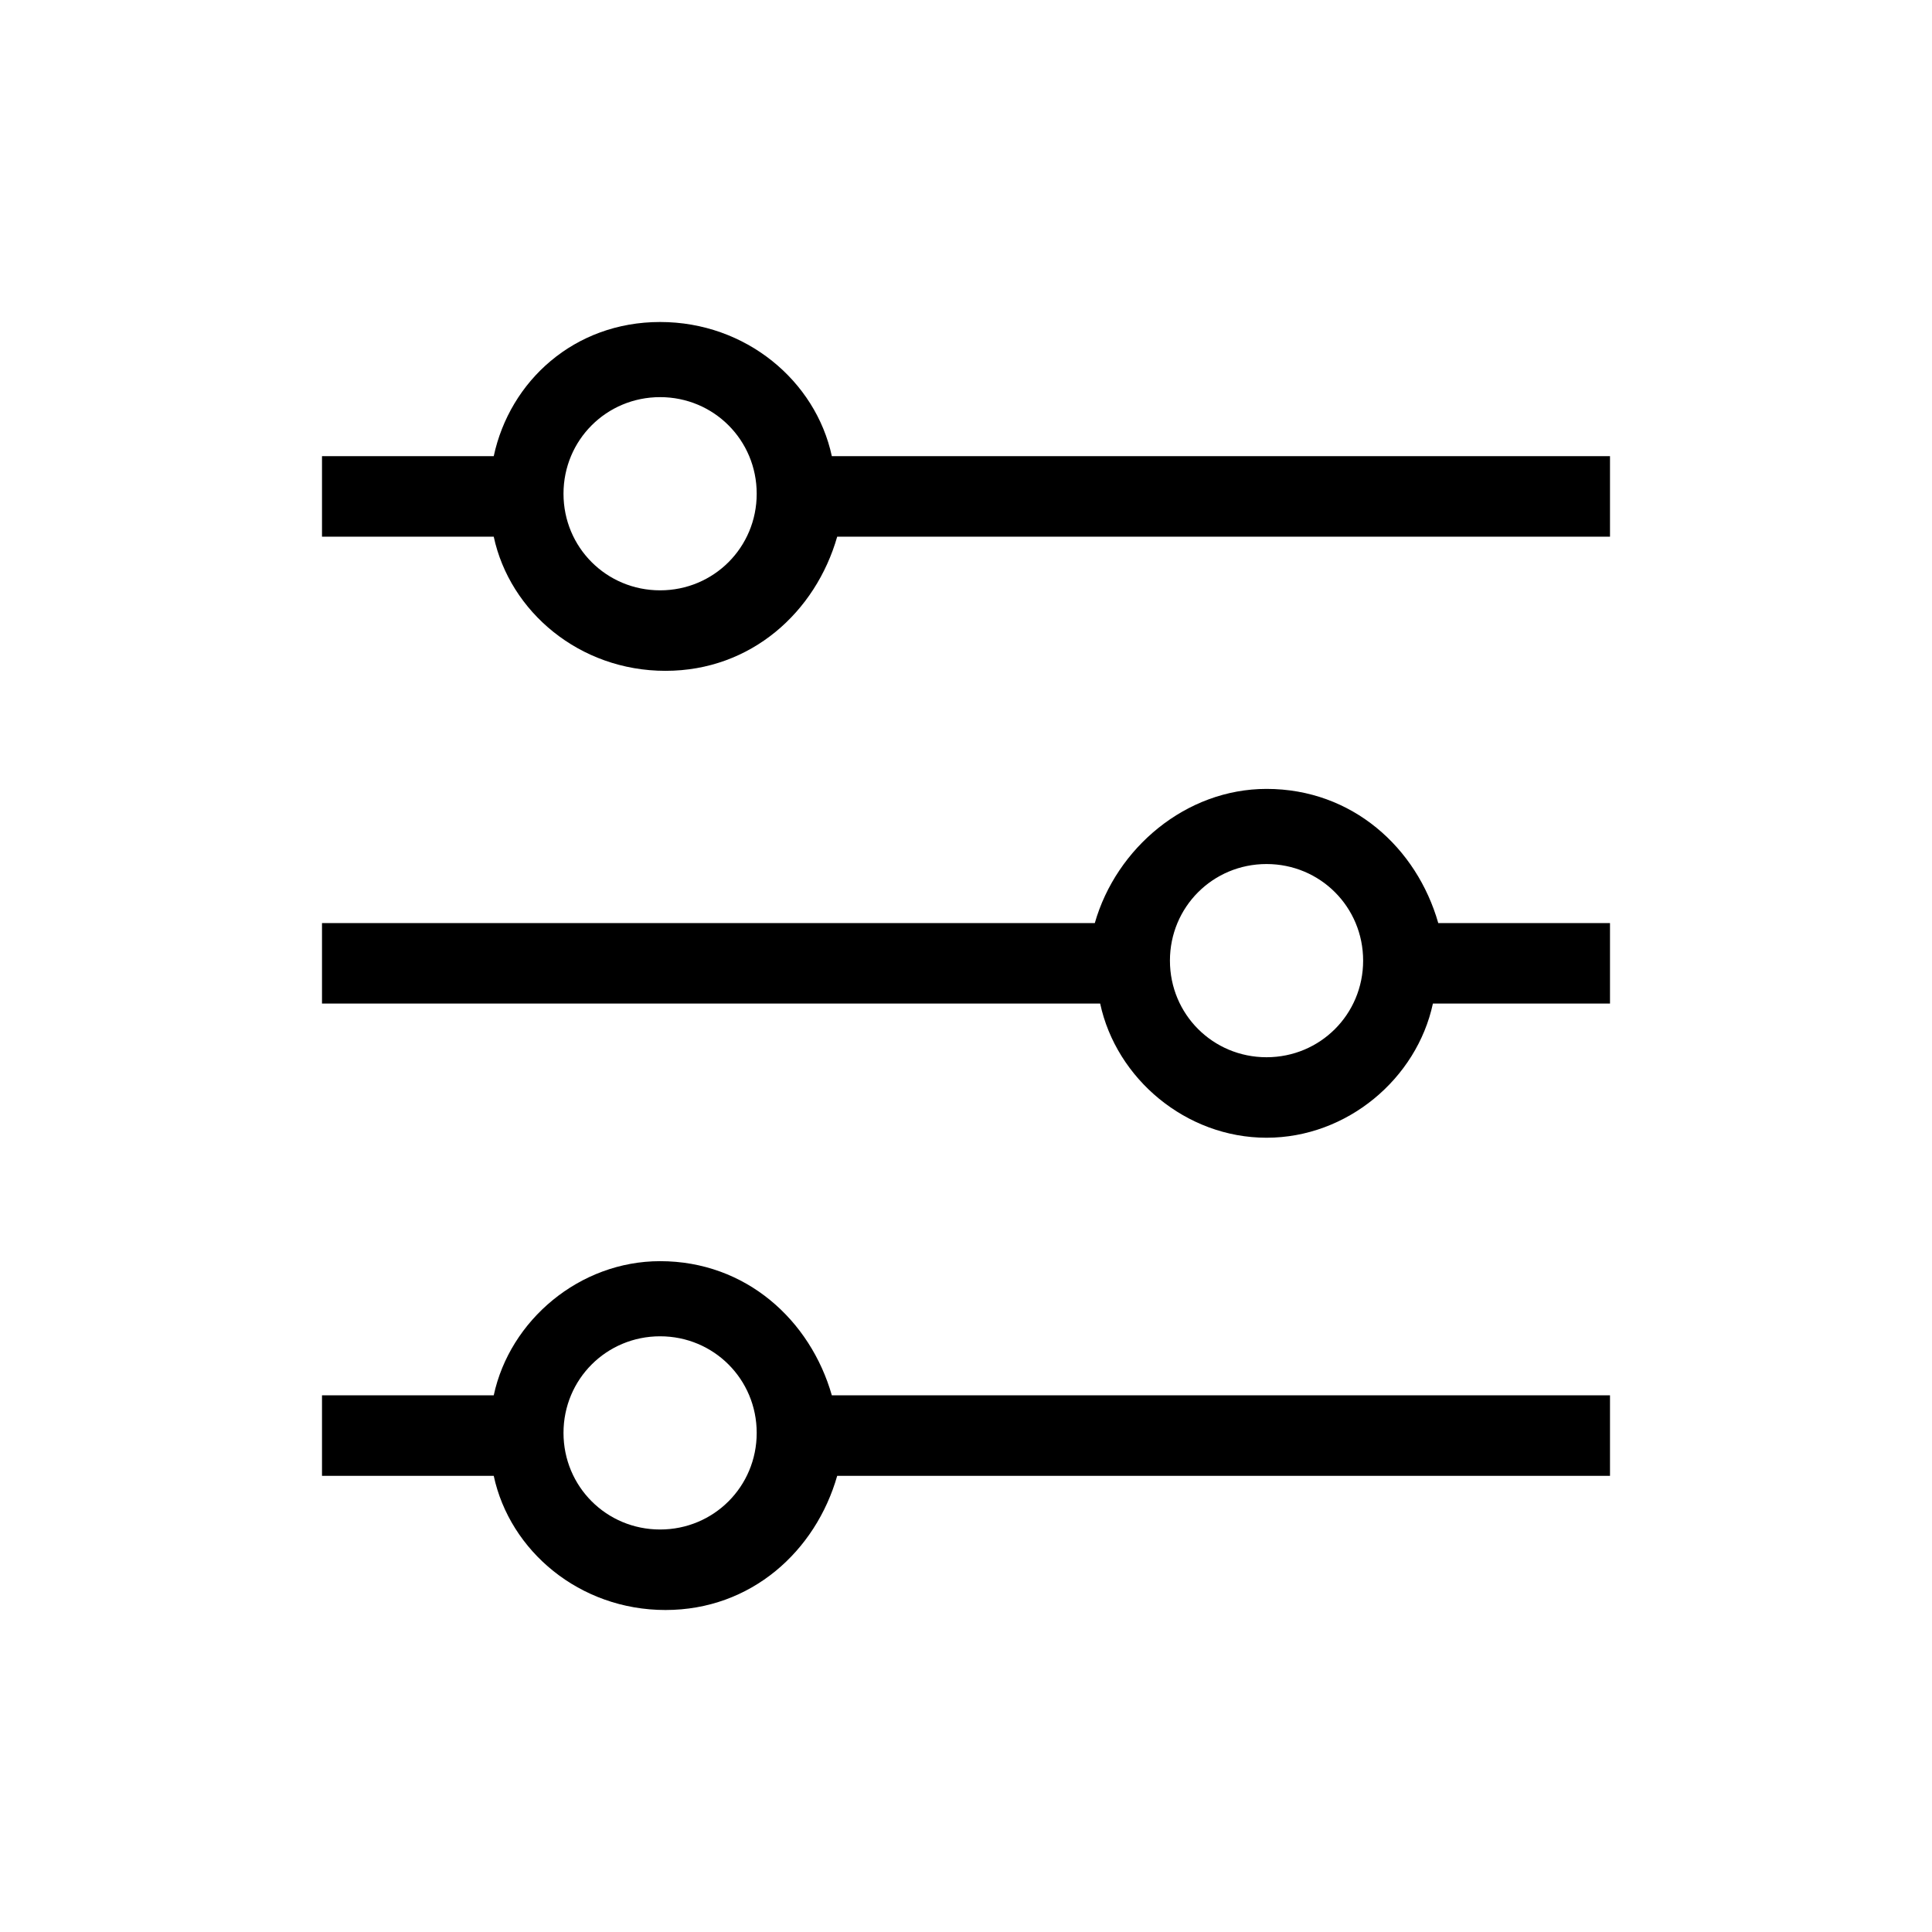 <svg viewBox="0 0 1024 1024" version="1.1" xmlns="http://www.w3.org/2000/svg">
  <path d="M440.889 241.778C432.356 201.956 395.378 170.667 349.867 170.667S270.222 201.956 261.689 241.778H170.667V284.444h91.022c8.533 39.822 45.511 71.111 91.022 71.111s79.644-31.289 91.022-71.111H853.333V241.778H440.889zM349.867 312.889c-28.444 0-51.2-22.756-51.2-51.2s22.756-51.2 51.2-51.2 51.2 22.756 51.2 51.2-22.756 51.2-51.2 51.2z m321.422 105.244c-42.667 0-79.644 31.289-91.022 71.111H170.667v42.667h412.444c8.533 39.822 45.511 71.111 88.178 71.111s79.644-31.289 88.178-71.111H853.333v-42.667h-91.022c-11.378-39.822-45.511-71.111-91.022-71.111z m0 142.222c-28.444 0-51.2-22.756-51.2-51.2s22.756-51.2 51.2-51.2 51.2 22.756 51.2 51.2-22.756 51.2-51.2 51.2zM261.689 739.556c8.533-39.822 45.511-71.111 88.178-71.111 45.511 0 79.644 31.289 91.022 71.111H853.333v42.667H443.733c-11.378 39.822-45.511 71.111-91.022 71.111s-82.489-31.289-91.022-71.111H170.667V739.556h91.022z m36.978 19.911c0 28.444 22.756 51.2 51.2 51.2s51.2-22.756 51.2-51.2-22.756-51.2-51.2-51.2-51.2 22.756-51.2 51.2z">
  </path>
</svg>